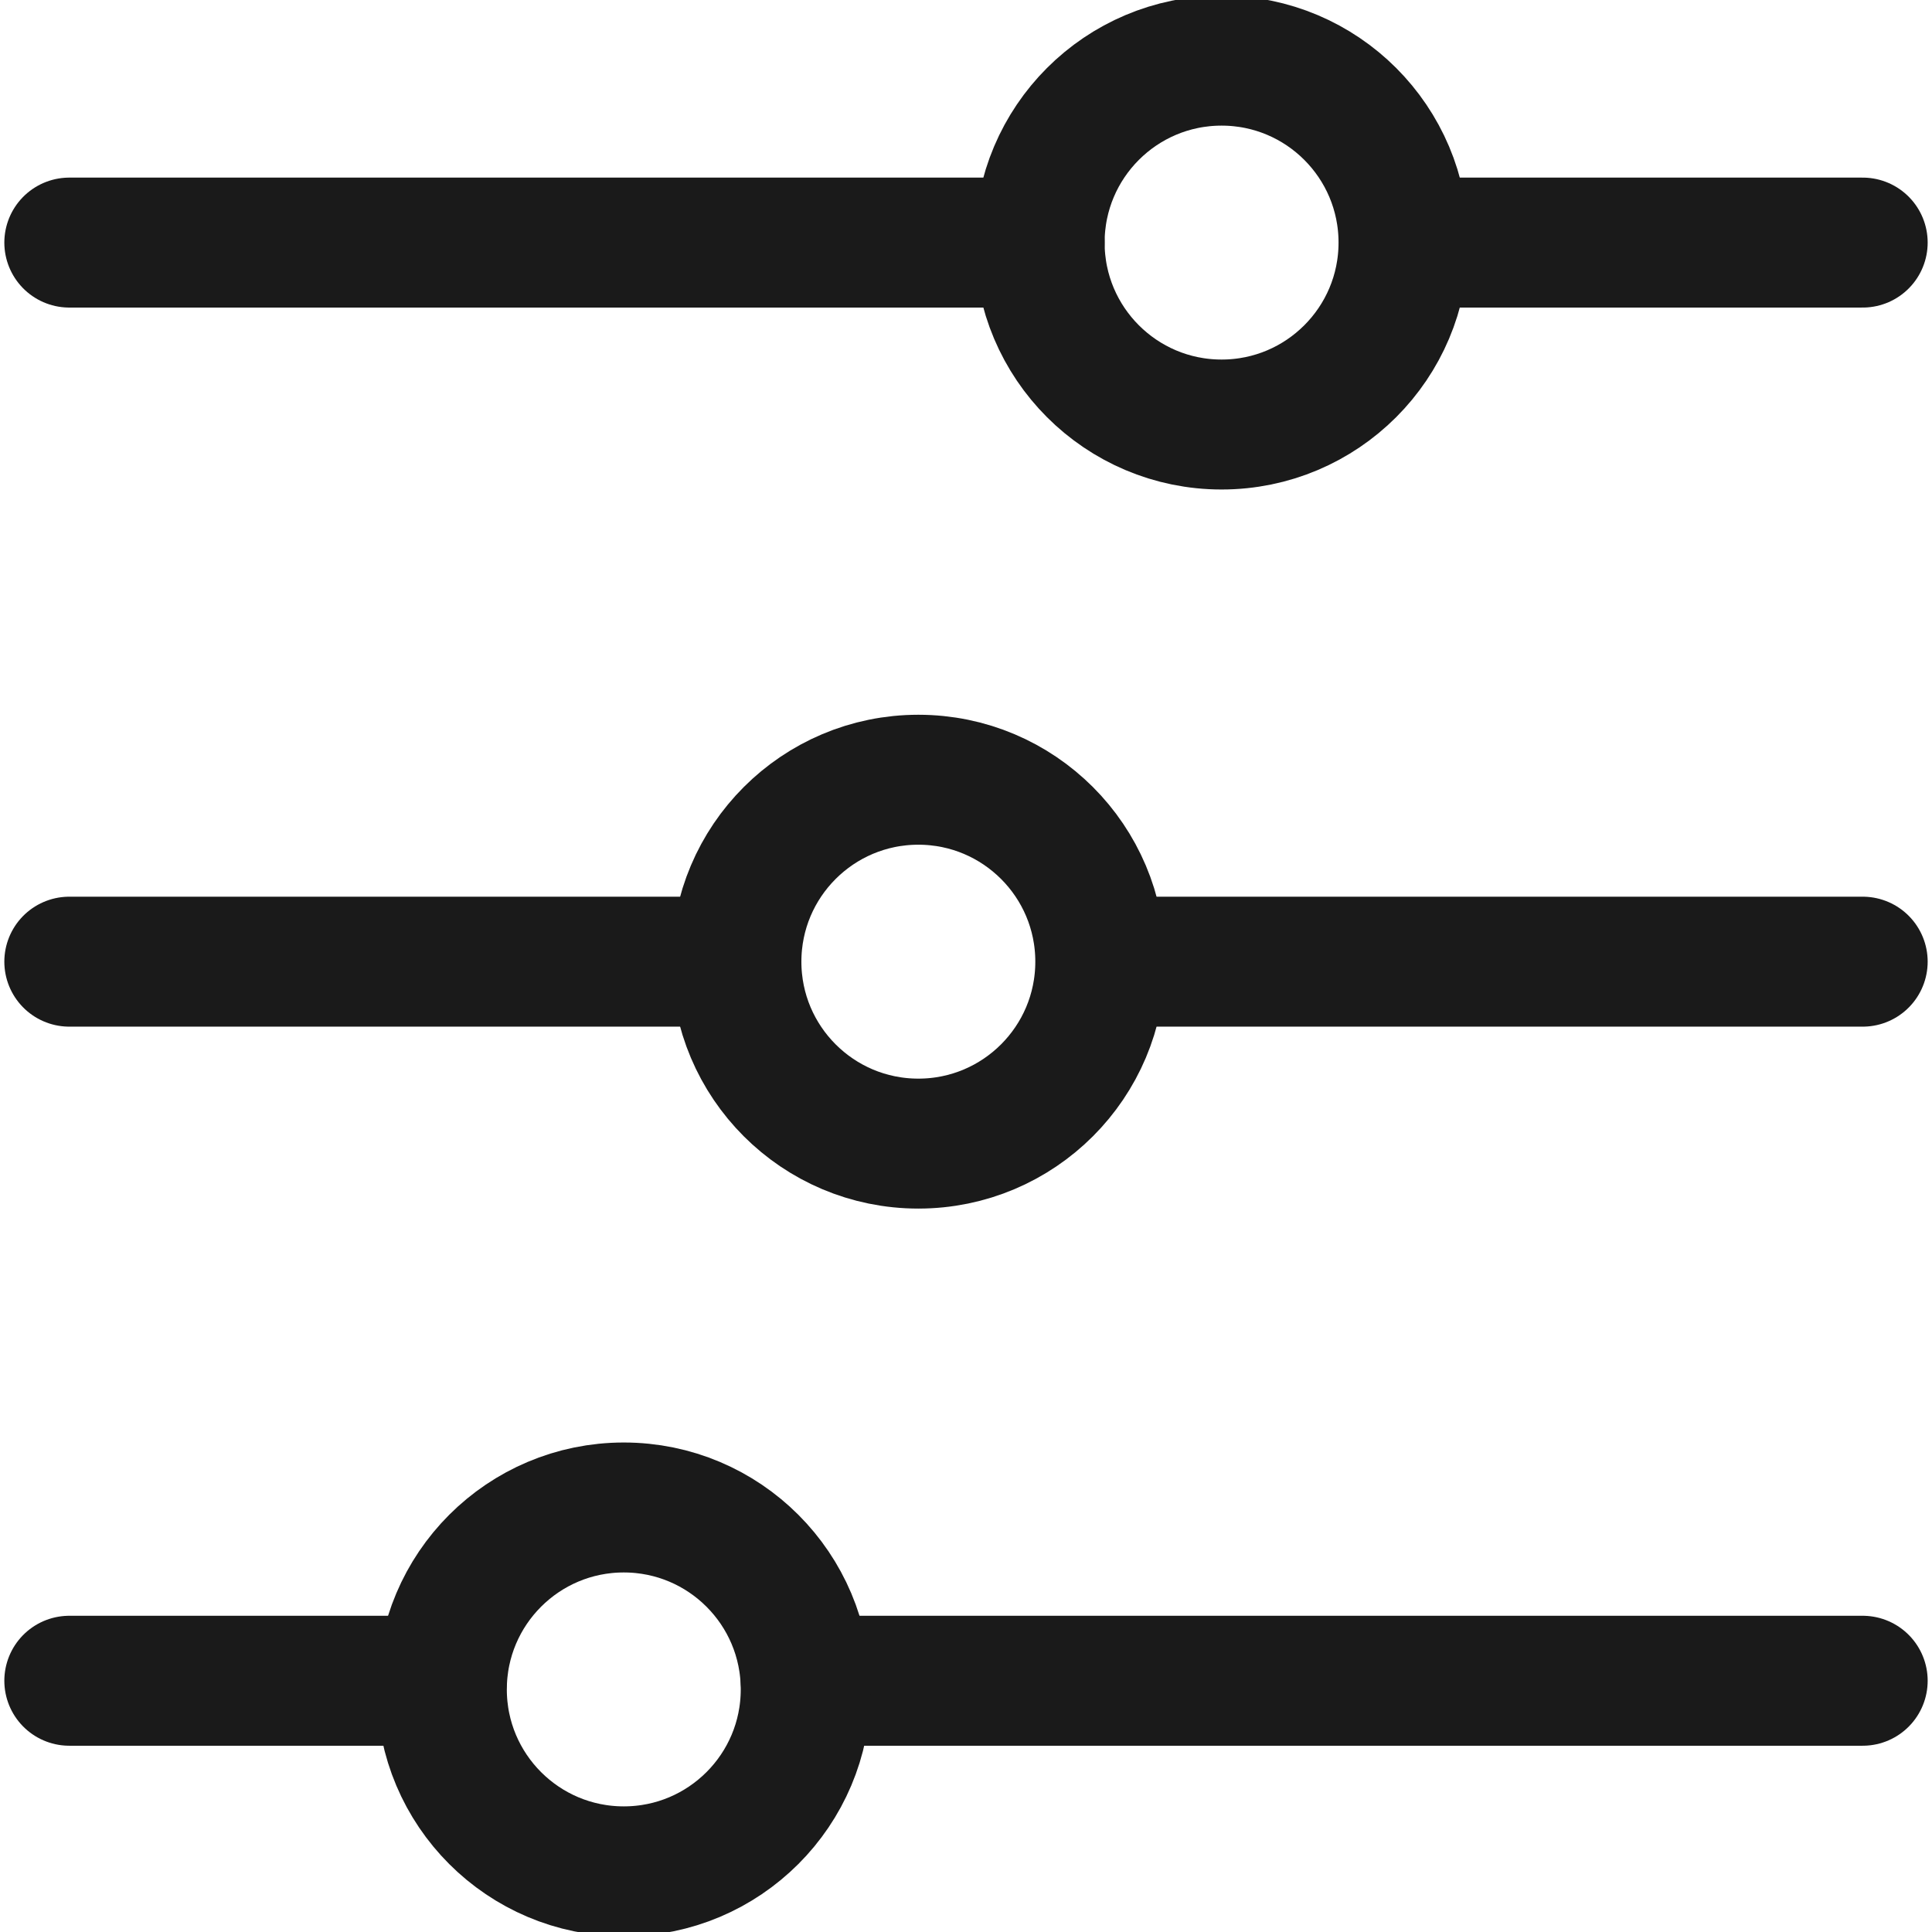 <svg version="1.1" id="Layer_1" xmlns="http://www.w3.org/2000/svg" xmlns:xlink="http://www.w3.org/1999/xlink" x="0px" y="0px"
	 viewBox="0 0 22.3 22.3" style="enable-background:new 0 0 22.3 22.3;" xml:space="preserve">
<style type="text/css">
	.st0{fill:none;stroke:#1a1a1a;stroke-width:1.5;stroke-linecap:round;stroke-miterlimit:10;}
</style>
<title>Asset 6</title>
<g id="Layer_2_1_">
	<g id="Layer_1-2">
		<line class="st0" x1="21.5" y1="19.4" x2="9.3" y2="19.4"/>
		<line class="st0" x1="5.1" y1="19.4" x2="0.8" y2="19.4"/>
		<circle class="st0" cx="7.2" cy="19.5" r="2.1"/>
		<line class="st0" x1="21.5" y1="11.1" x2="12.8" y2="11.1"/>
		<line class="st0" x1="8.5" y1="11.1" x2="0.8" y2="11.1"/>
		<circle class="st0" cx="10.6" cy="11.1" r="2.1"/>
		<line class="st0" x1="21.5" y1="2.8" x2="16.3" y2="2.8"/>
		<line class="st0" x1="12" y1="2.8" x2="0.8" y2="2.8"/>
		<circle class="st0" cx="14.1" cy="2.8" r="2.1"/>
	</g>
</g>
</svg>
